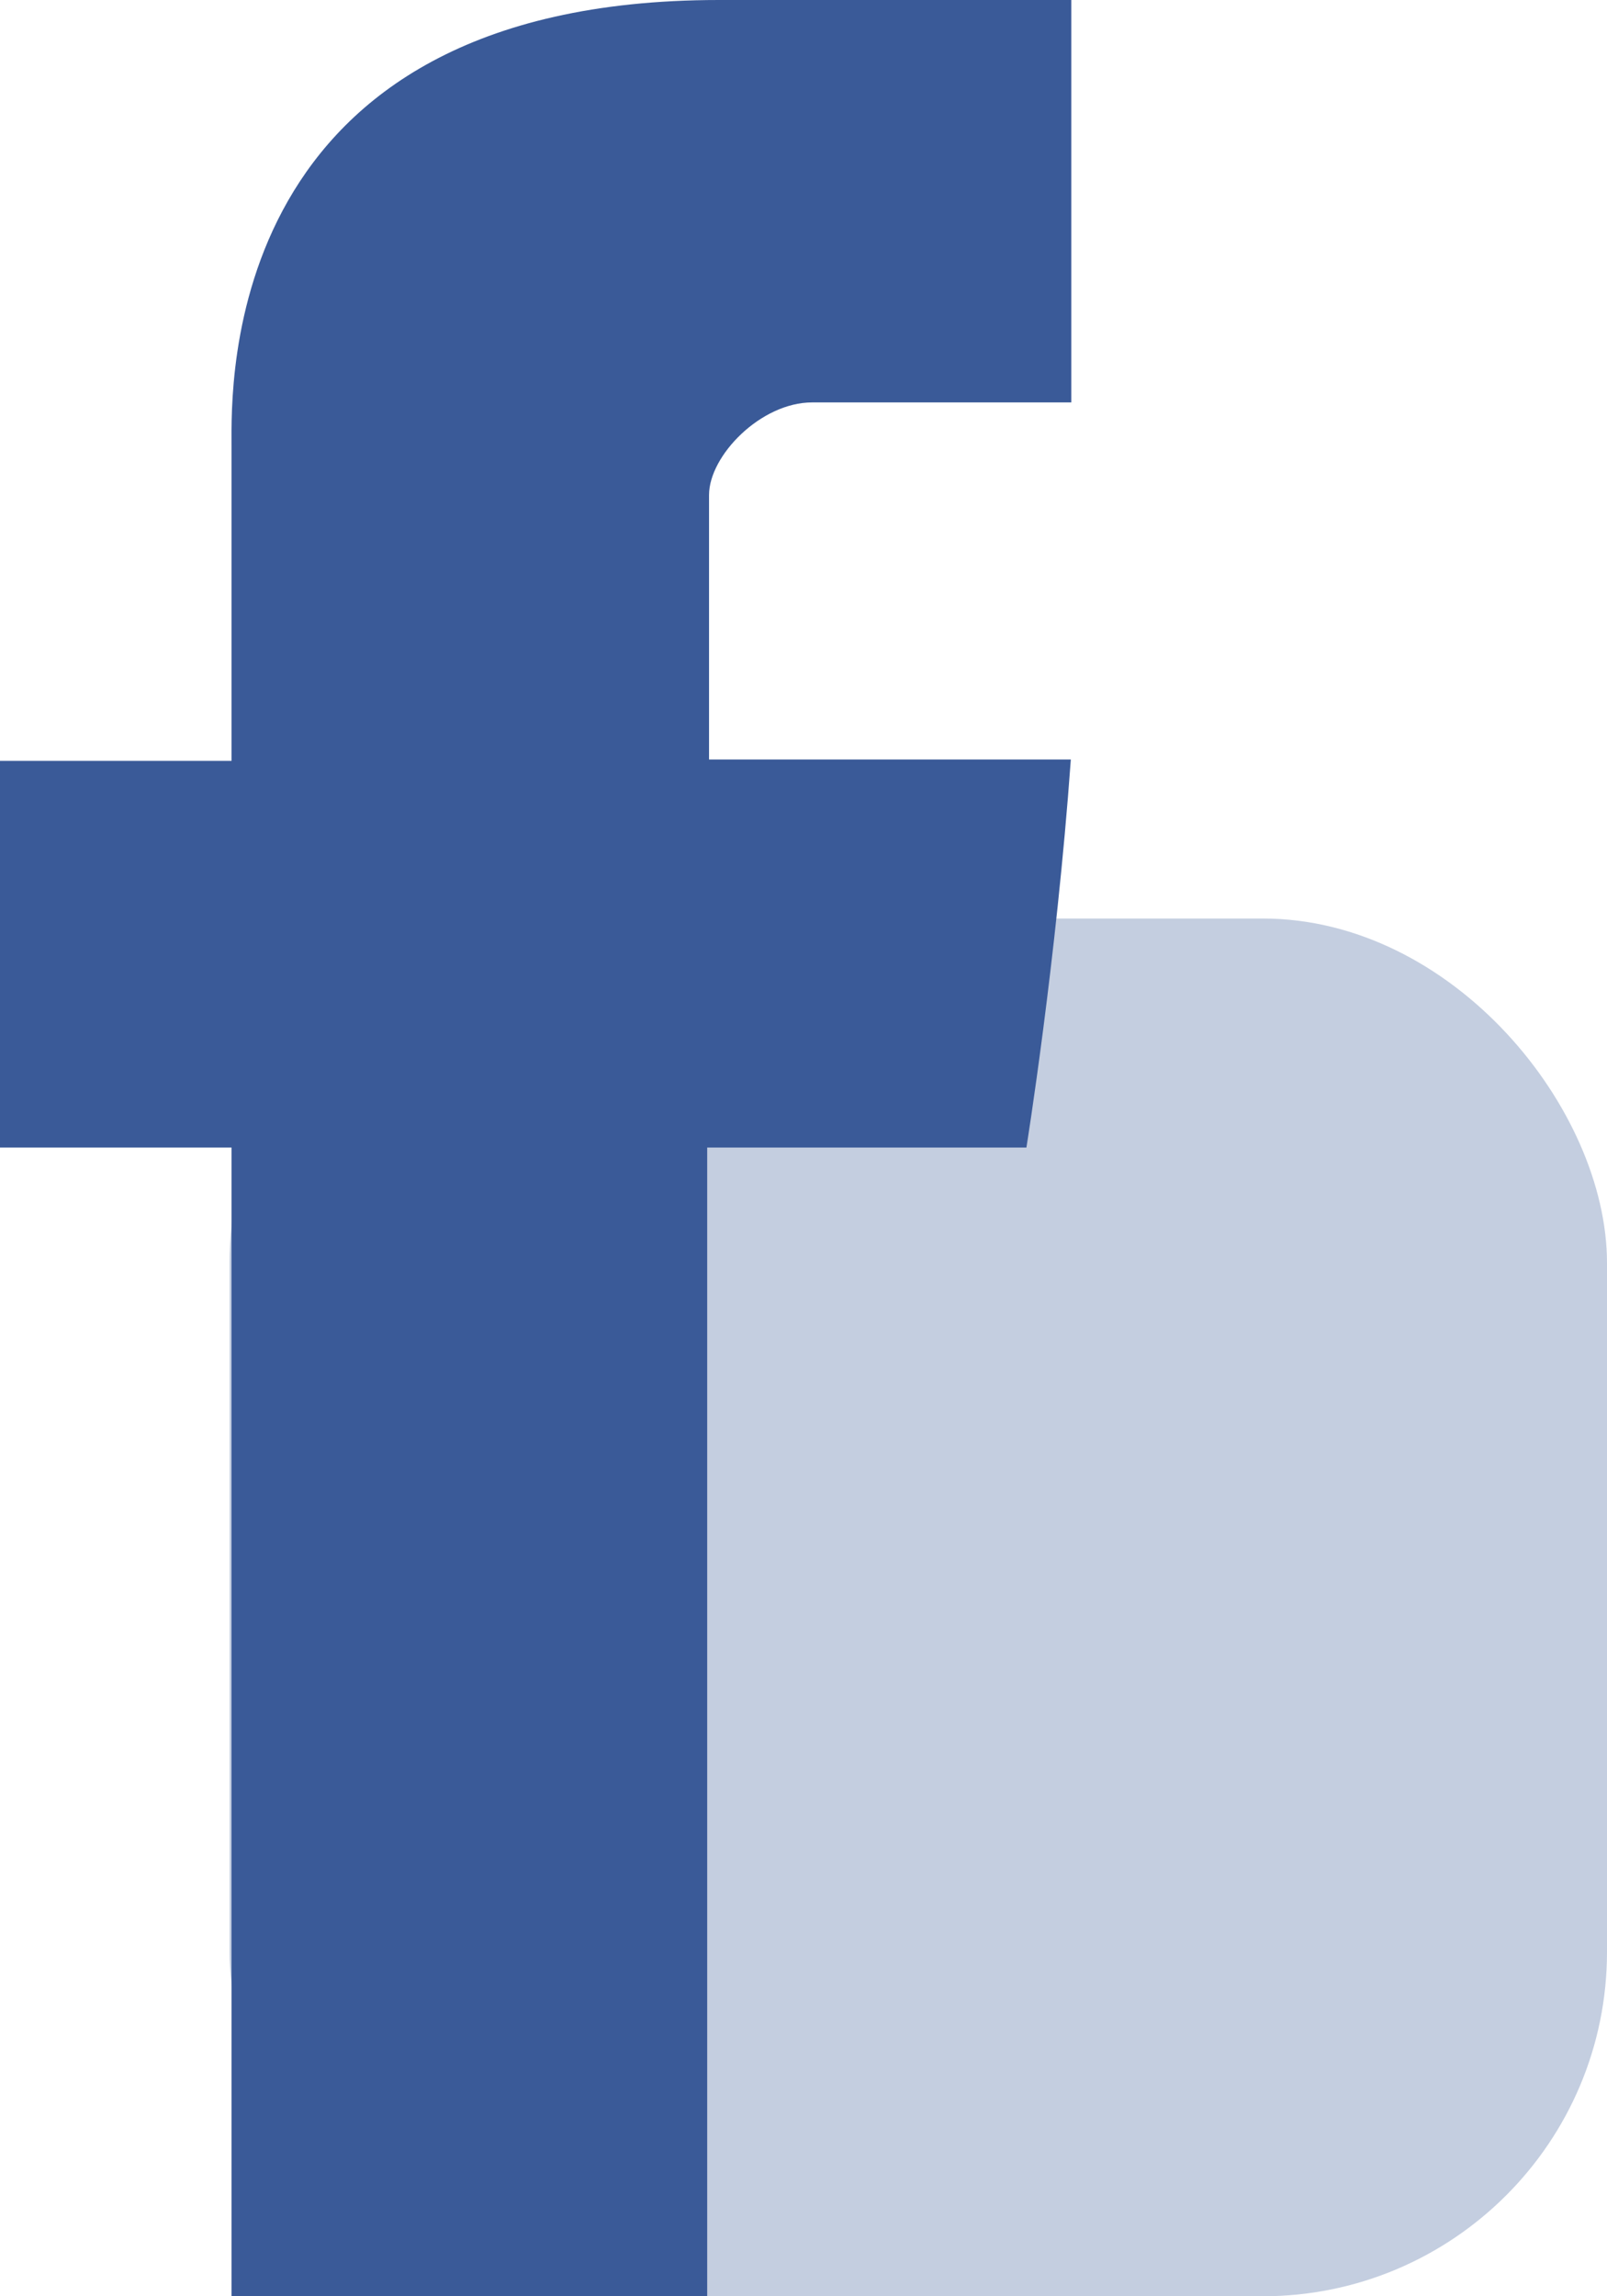 <svg width="14" height="20" viewBox="0 0 14 20" xmlns="http://www.w3.org/2000/svg"><g fill="#3A5A98" fill-rule="evenodd"><rect fill-opacity=".3" x="2" y="8" width="12" height="12" rx="3"/><path d="M2.017 3.874v2.753H0v3.368h2.017V20h4.144V9.995h2.781s.26-1.615.387-3.38H6.177V4.312c0-.344.452-.807.898-.807h2.258V0h-3.07C1.915 0 2.017 3.37 2.017 3.874z" fill-rule="nonzero"/></g></svg>